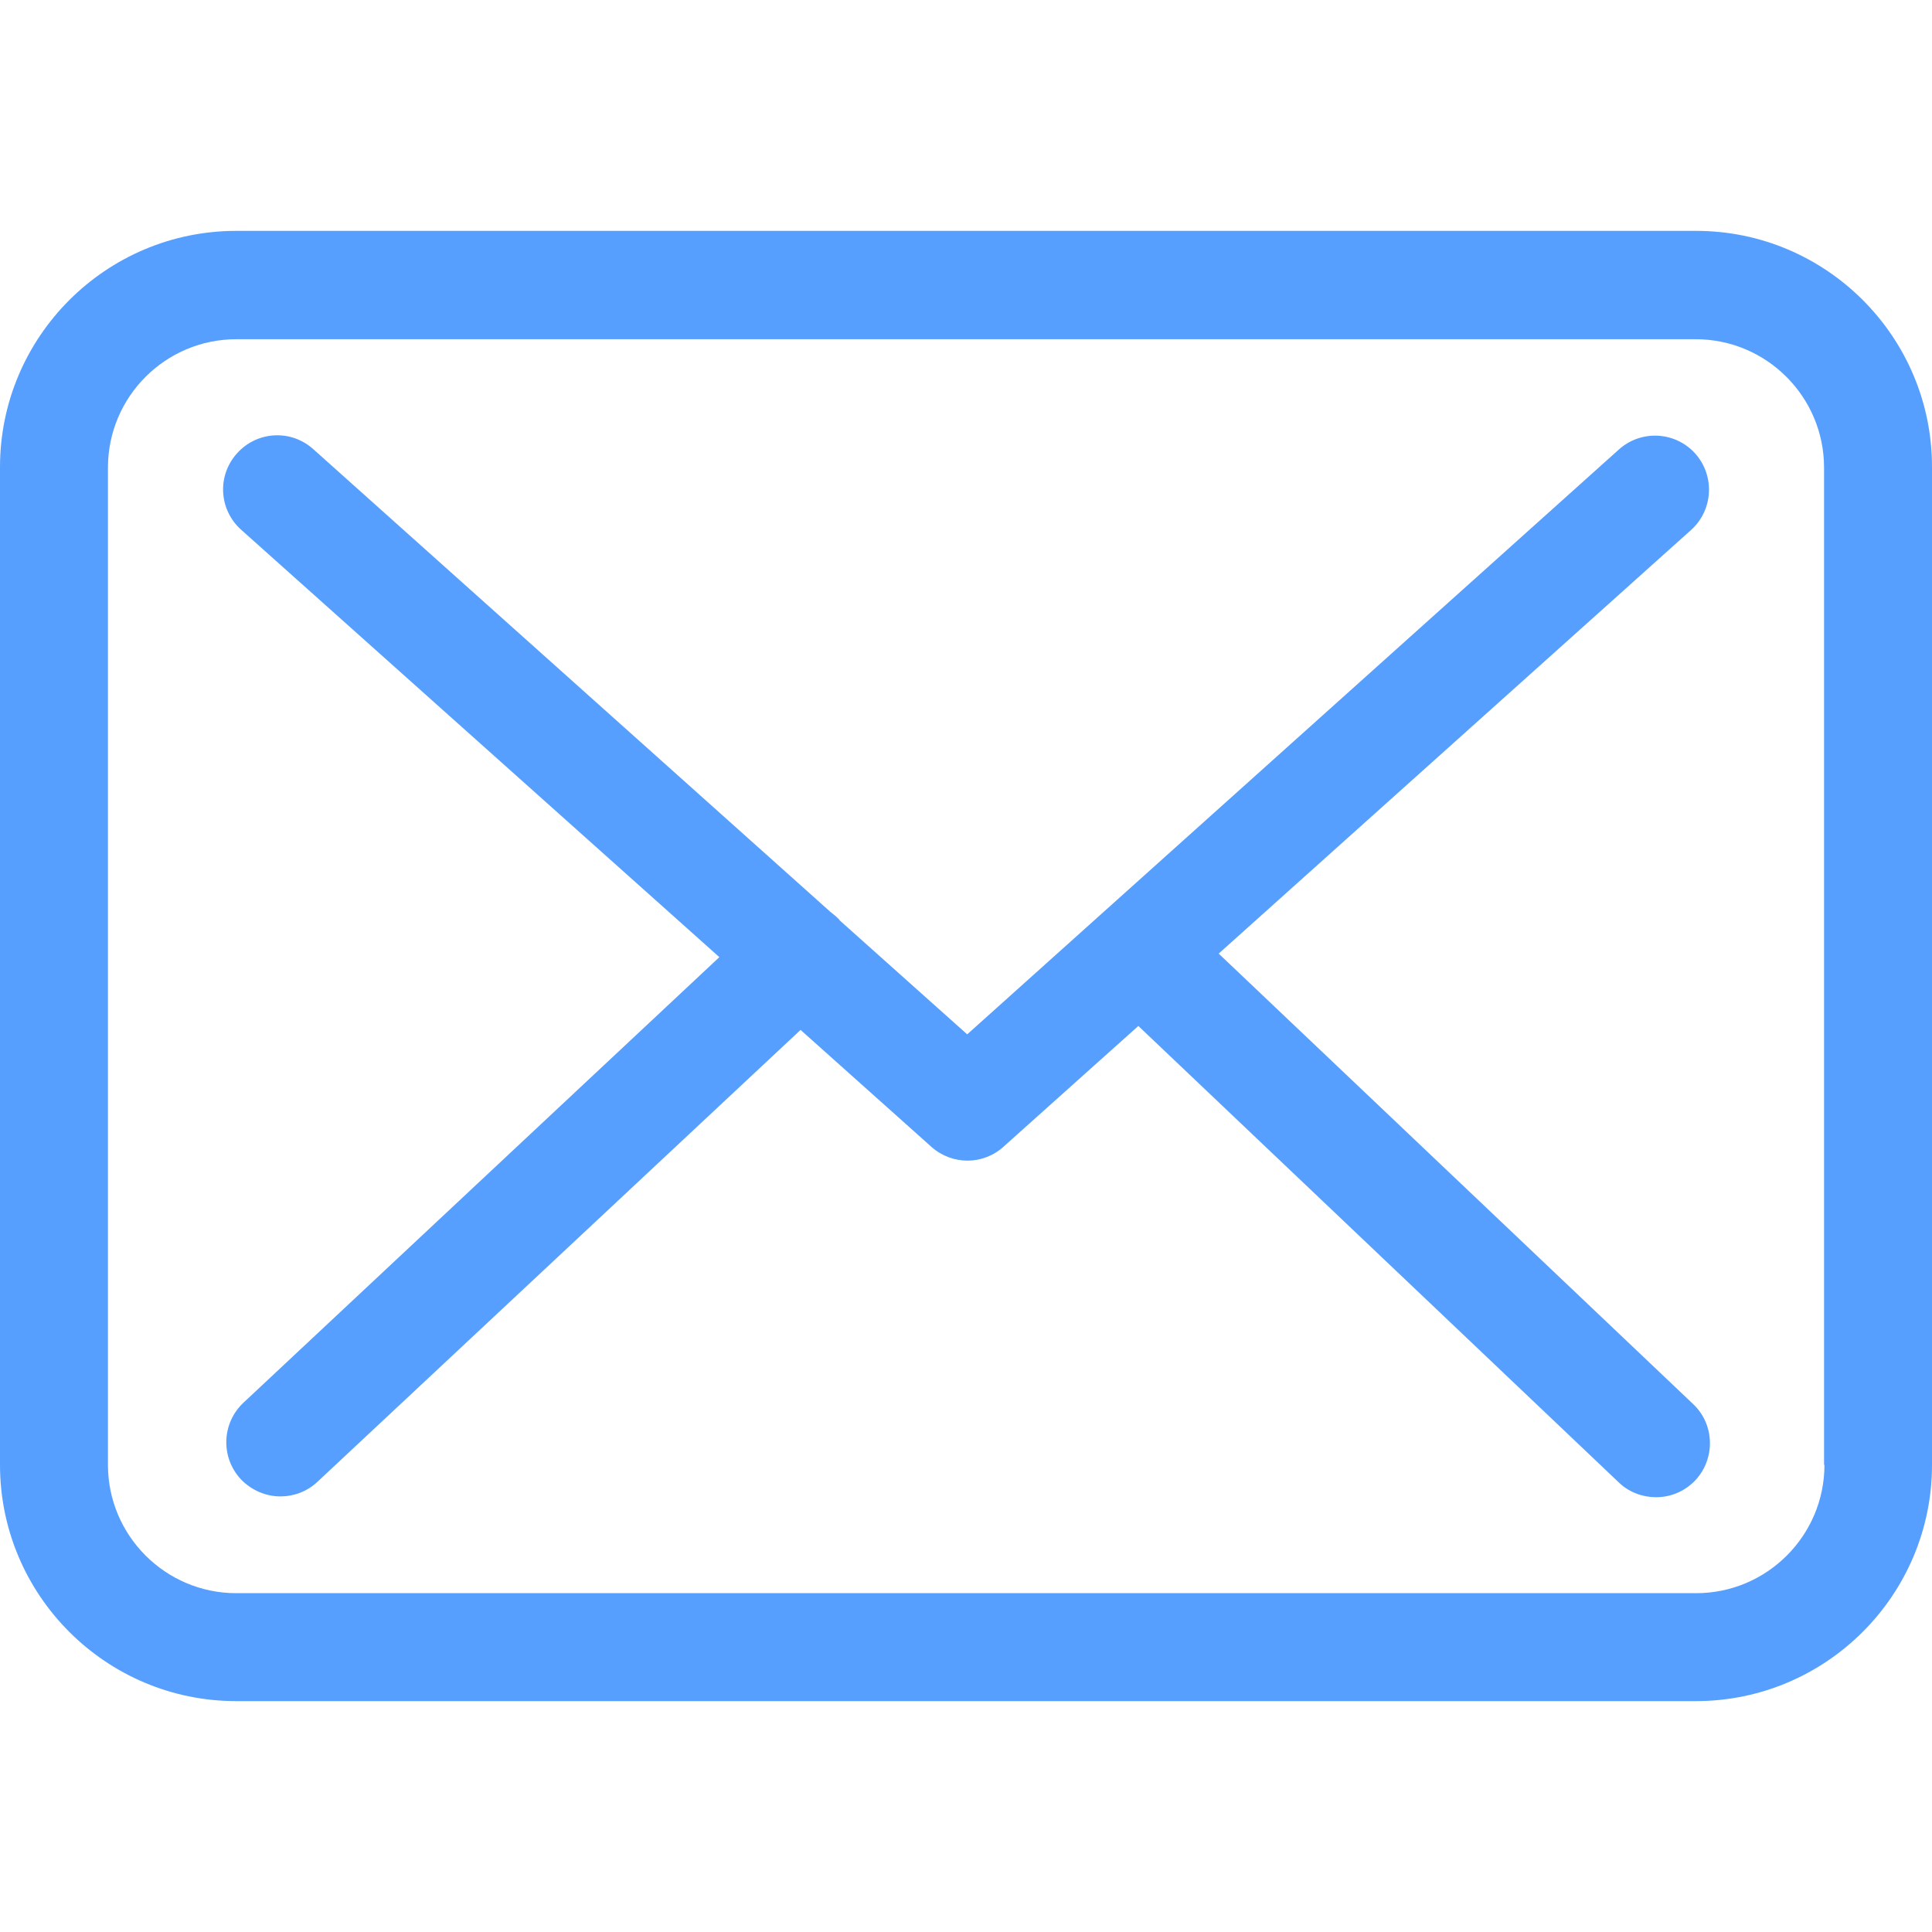 <svg width="24" height="24" viewBox="0 0 24 24" fill="none" xmlns="http://www.w3.org/2000/svg">
<g clip-path="url(#clip0_116_1043)">
<path d="M21.07 2.868H2.935C1.316 2.868 0 4.184 0 5.803V18.197C0 19.816 1.316 21.132 2.935 21.132H21.065C22.684 21.132 24 19.816 24 18.197V5.808C24.005 4.189 22.689 2.868 21.07 2.868ZM22.664 18.197C22.664 19.076 21.949 19.791 21.07 19.791H2.935C2.056 19.791 1.341 19.076 1.341 18.197V5.808C1.341 4.929 2.056 4.214 2.935 4.214H21.065C21.944 4.214 22.659 4.929 22.659 5.808V18.197H22.664Z" fill="#579FFF"/>
<path d="M15.139 11.846L21.009 6.582C21.282 6.334 21.306 5.911 21.058 5.633C20.81 5.36 20.388 5.335 20.11 5.584L12.015 12.849L10.436 11.438C10.431 11.434 10.426 11.428 10.426 11.424C10.392 11.389 10.357 11.359 10.317 11.329L3.891 5.579C3.613 5.33 3.191 5.355 2.943 5.633C2.694 5.911 2.719 6.334 2.997 6.582L8.936 11.89L3.022 17.427C2.754 17.681 2.739 18.103 2.992 18.376C3.126 18.515 3.305 18.589 3.484 18.589C3.648 18.589 3.812 18.53 3.941 18.41L9.945 12.794L11.573 14.249C11.703 14.363 11.861 14.418 12.02 14.418C12.179 14.418 12.343 14.358 12.467 14.244L14.141 12.745L20.11 18.416C20.239 18.54 20.408 18.599 20.572 18.599C20.75 18.599 20.924 18.53 21.058 18.391C21.311 18.122 21.302 17.695 21.033 17.442L15.139 11.846Z" fill="#579FFF"/>
</g>
<defs>
<clipPath id="clip0_116_1043">
<rect width="24" height="24" fill="white"/>
</clipPath>
</defs>
</svg>
